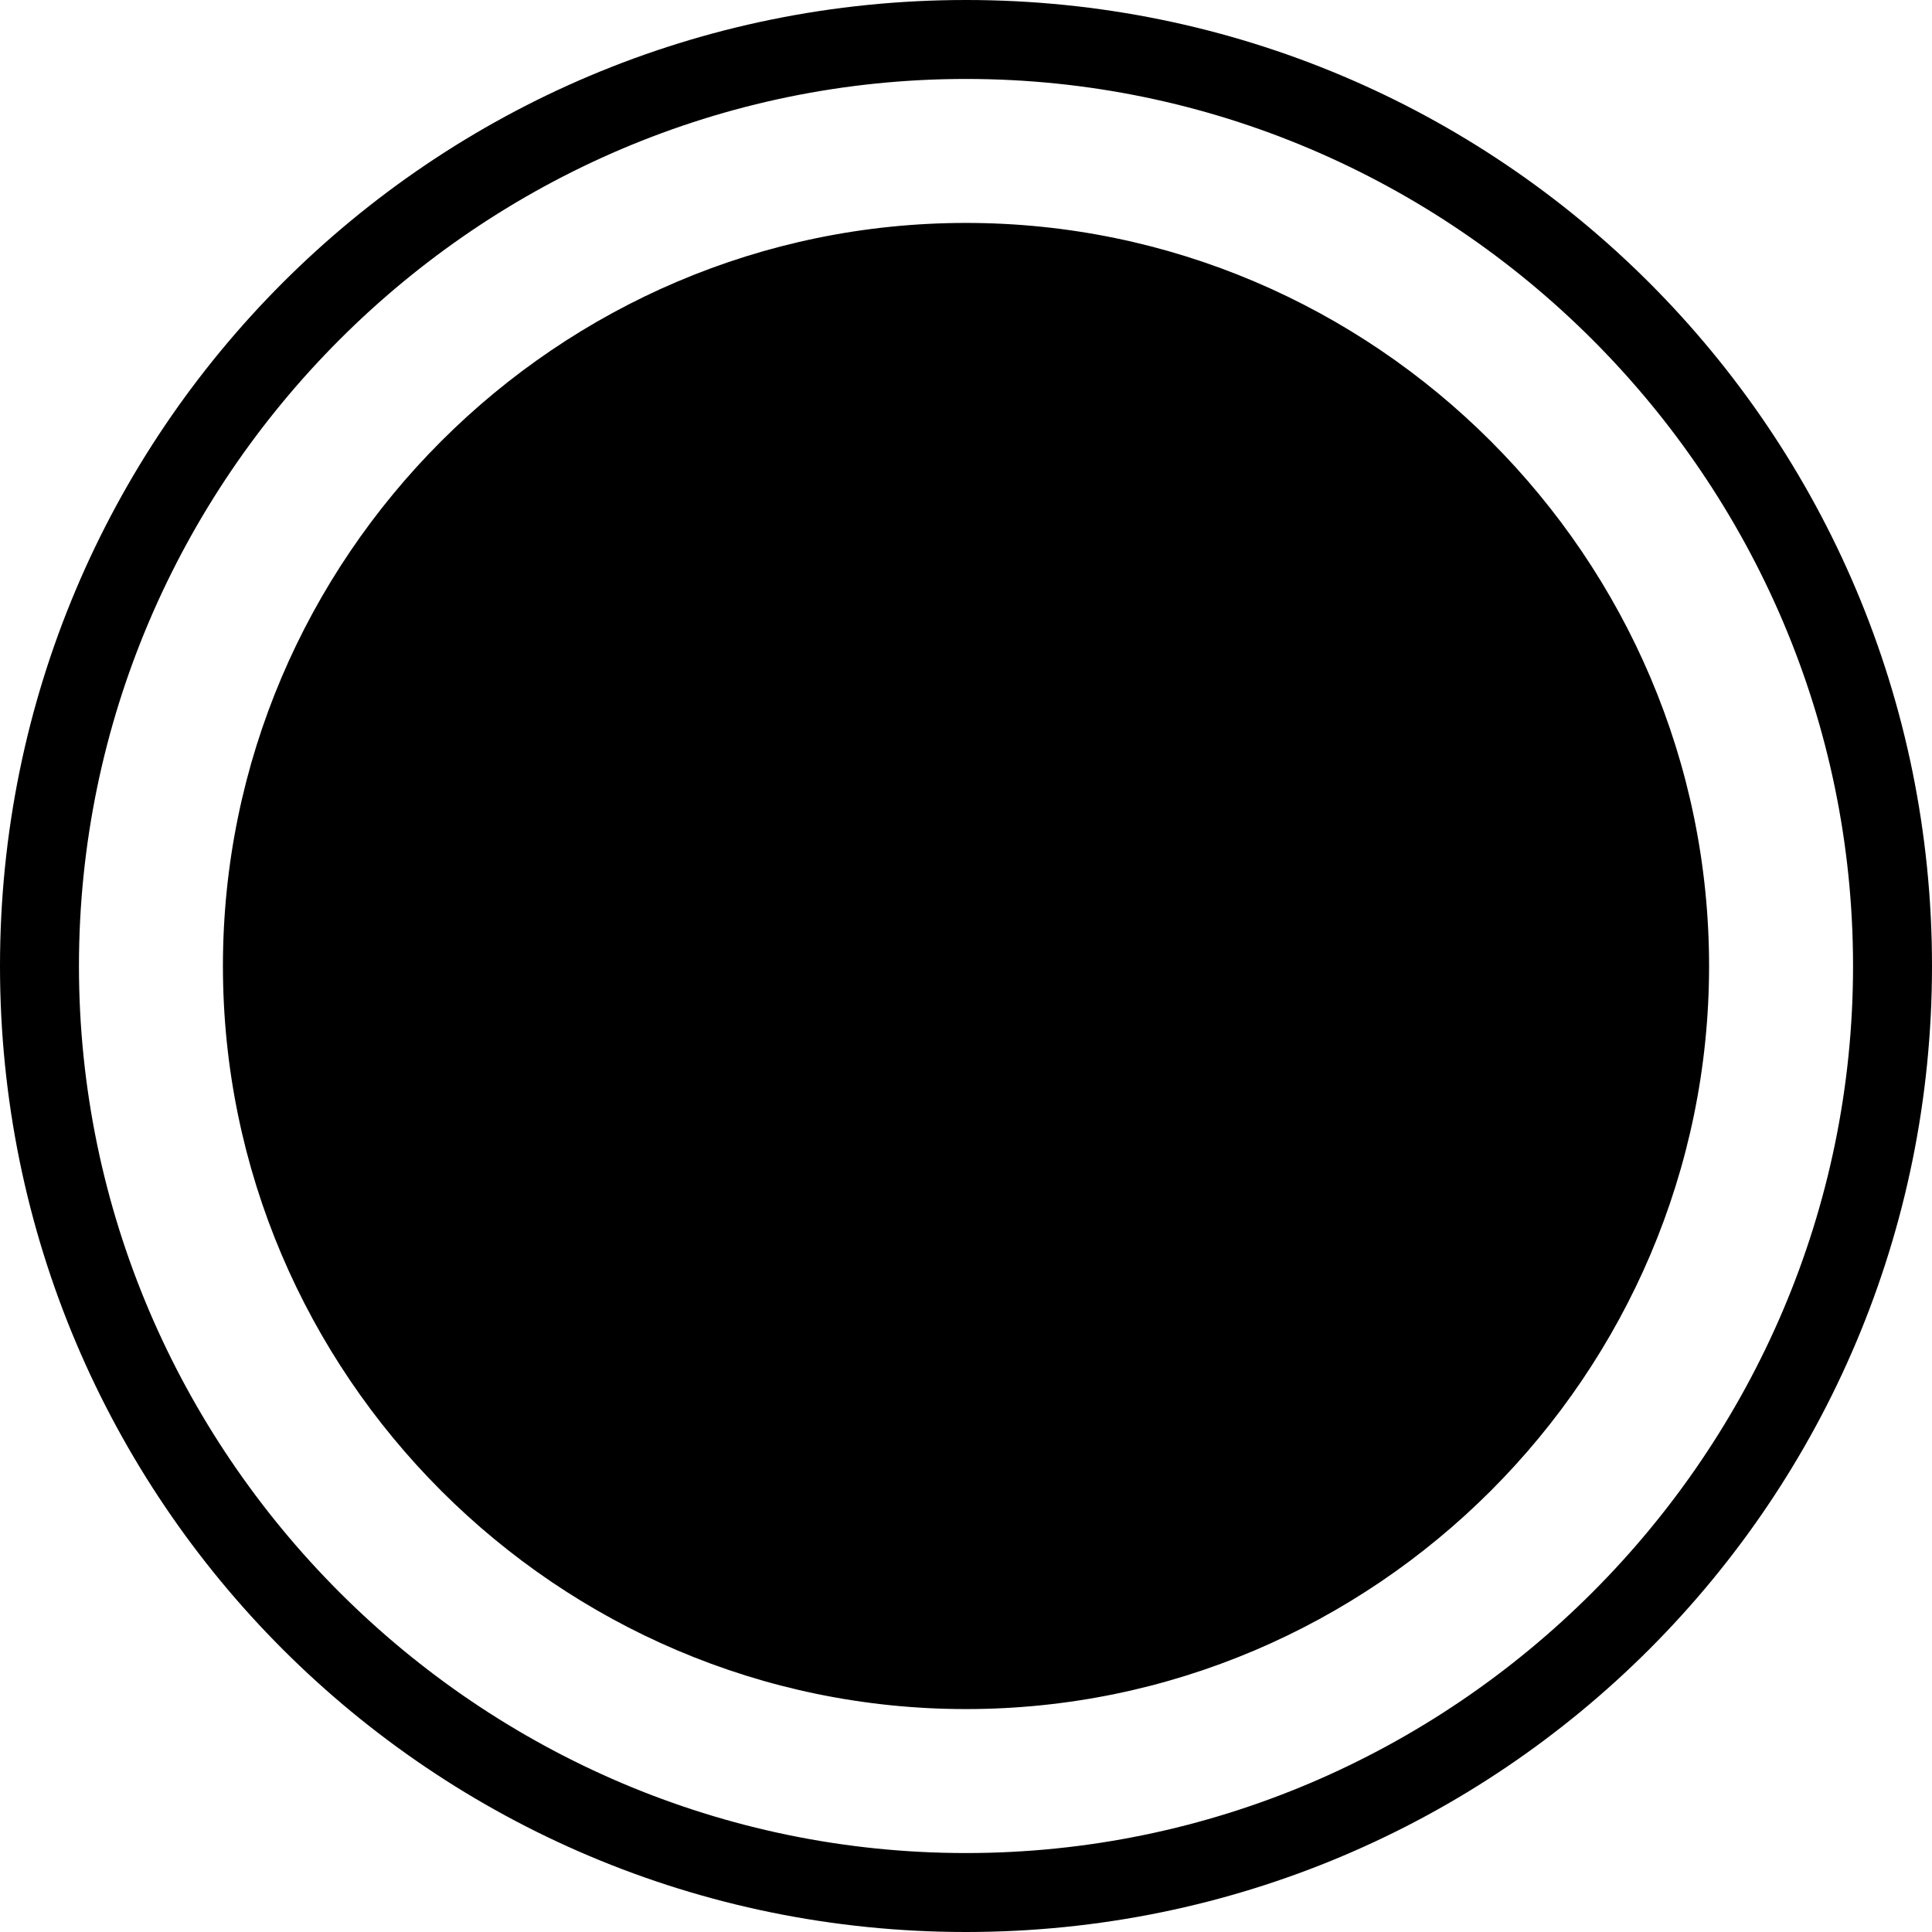 <svg xmlns="http://www.w3.org/2000/svg" xml:space="preserve" viewBox="48 48 416 416"><path d="M256 48C141 48 48 141 48 256s93 208 208 208 208-93 208-208S371 48 256 48zm0 399c-105 0-191-86-191-191S151 65 256 65s191 86 191 191-86 191-191 191zm0-351c-88 0-160 72-160 160s72 160 160 160 160-72 160-160S344 96 256 96z"/></svg>